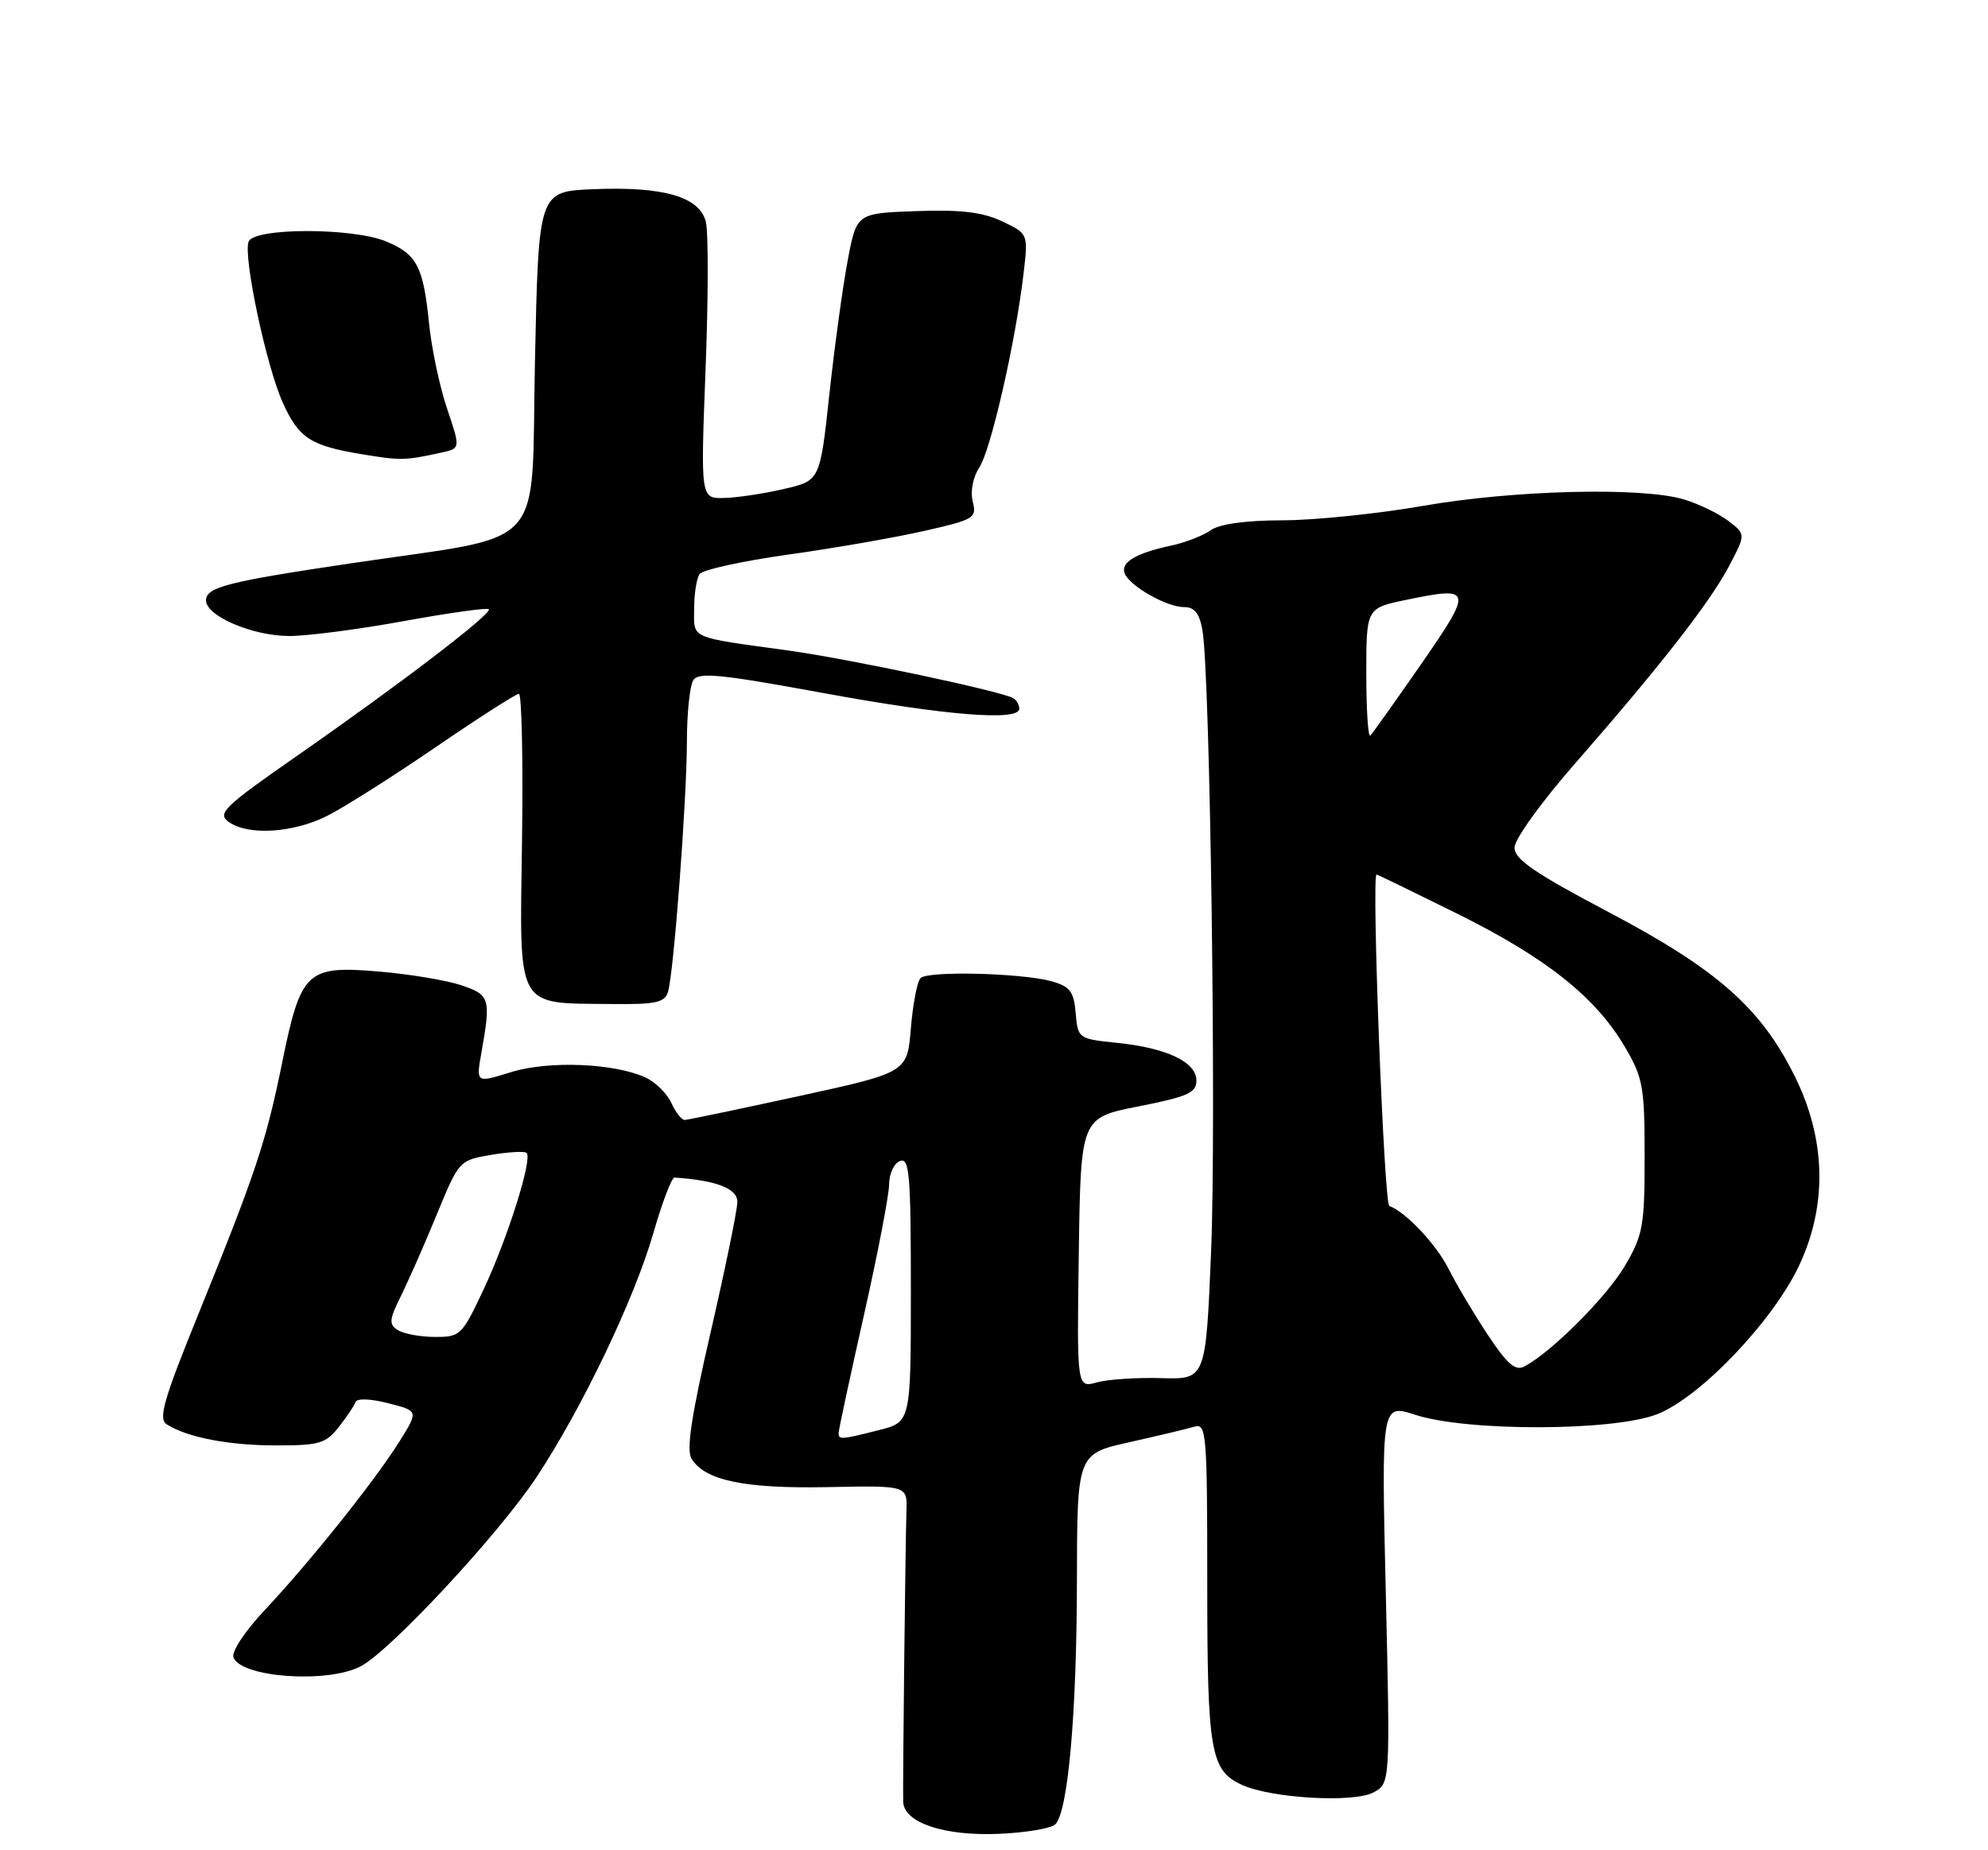 <?xml version="1.0" encoding="UTF-8" standalone="no"?>
<!DOCTYPE svg PUBLIC "-//W3C//DTD SVG 1.1//EN" "http://www.w3.org/Graphics/SVG/1.1/DTD/svg11.dtd" >
<svg xmlns="http://www.w3.org/2000/svg" xmlns:xlink="http://www.w3.org/1999/xlink" version="1.1" viewBox="0 0 275 256">
 <g >
 <path fill="currentColor"
d=" M 145.98 252.42 C 147.74 250.66 148.94 237.20 148.97 218.83 C 149.00 201.16 149.00 201.16 156.25 199.54 C 160.24 198.65 164.29 197.68 165.25 197.39 C 166.88 196.90 167.00 198.38 167.00 218.89 C 167.00 242.45 167.43 244.96 171.82 246.97 C 175.89 248.82 187.25 249.47 189.98 248.01 C 192.31 246.76 192.31 246.76 191.70 220.49 C 191.08 194.22 191.08 194.22 195.79 195.76 C 202.91 198.08 223.10 198.04 229.19 195.69 C 235.15 193.39 245.26 182.80 248.89 175.06 C 252.79 166.75 252.59 157.66 248.30 148.98 C 243.61 139.47 237.57 134.14 222.48 126.18 C 212.28 120.80 209.50 118.89 209.50 117.28 C 209.50 116.14 213.18 111.01 217.81 105.72 C 229.75 92.06 236.54 83.34 239.19 78.31 C 241.50 73.91 241.50 73.91 239.06 72.06 C 237.71 71.04 234.96 69.71 232.94 69.10 C 227.13 67.36 209.41 67.80 196.87 69.99 C 190.62 71.08 181.89 71.98 177.47 71.99 C 172.31 72.00 168.74 72.49 167.47 73.37 C 166.39 74.13 163.93 75.08 162.00 75.49 C 157.14 76.53 154.99 77.81 155.57 79.32 C 156.25 81.08 161.37 84.00 163.79 84.00 C 165.25 84.00 165.93 84.86 166.34 87.25 C 167.40 93.44 168.26 155.62 167.53 173.20 C 166.79 190.86 166.79 190.86 160.65 190.68 C 157.27 190.58 153.25 190.85 151.73 191.27 C 148.96 192.05 148.96 192.05 149.23 173.35 C 149.50 154.66 149.50 154.66 157.50 153.08 C 164.29 151.74 165.50 151.20 165.50 149.51 C 165.50 146.94 161.42 145.00 154.51 144.29 C 149.16 143.74 149.10 143.69 148.80 140.18 C 148.55 137.20 148.02 136.50 145.50 135.78 C 141.42 134.63 128.38 134.30 127.34 135.33 C 126.88 135.79 126.28 138.92 126.00 142.28 C 125.50 148.39 125.50 148.39 110.50 151.66 C 102.25 153.46 95.15 154.94 94.73 154.96 C 94.30 154.98 93.47 153.92 92.87 152.61 C 92.27 151.30 90.66 149.71 89.29 149.08 C 84.90 147.09 75.89 146.73 70.67 148.35 C 65.85 149.85 65.85 149.85 66.59 145.67 C 67.93 138.10 67.79 137.64 63.74 136.30 C 61.67 135.61 56.50 134.76 52.24 134.41 C 42.41 133.59 41.60 134.37 39.01 147.13 C 36.80 158.00 35.35 162.34 27.44 181.83 C 22.62 193.70 21.87 196.31 23.06 197.07 C 25.89 198.88 31.61 199.99 38.18 199.99 C 44.15 200.00 45.07 199.73 46.86 197.45 C 47.96 196.05 49.01 194.49 49.18 193.99 C 49.37 193.46 51.24 193.52 53.69 194.15 C 57.89 195.22 57.89 195.22 55.31 199.36 C 51.99 204.70 42.92 216.07 36.67 222.72 C 33.88 225.69 31.99 228.54 32.30 229.33 C 33.37 232.11 45.26 232.95 49.87 230.57 C 53.96 228.45 69.03 212.24 74.24 204.35 C 80.55 194.78 87.74 179.76 90.38 170.61 C 91.60 166.36 92.92 162.91 93.30 162.93 C 99.06 163.31 102.00 164.44 102.00 166.28 C 102.00 167.39 100.34 175.47 98.32 184.25 C 95.63 195.92 94.91 200.65 95.67 201.85 C 97.53 204.85 103.02 205.99 114.50 205.76 C 125.50 205.54 125.50 205.54 125.39 209.02 C 125.24 213.88 124.86 247.11 124.94 249.30 C 125.04 252.20 130.63 254.07 138.23 253.73 C 141.93 253.57 145.42 252.98 145.98 252.42 Z  M 92.40 137.25 C 93.20 134.66 95.00 110.79 95.02 102.60 C 95.02 98.70 95.42 94.88 95.90 94.12 C 96.63 92.97 99.61 93.27 113.78 95.87 C 130.80 99.00 141.00 99.82 141.00 98.06 C 141.00 97.54 140.63 96.89 140.18 96.61 C 138.64 95.66 117.48 91.17 109.00 90.00 C 95.21 88.10 96.00 88.45 96.02 84.23 C 96.02 82.18 96.36 80.02 96.77 79.43 C 97.17 78.84 102.71 77.62 109.07 76.73 C 115.43 75.84 123.91 74.36 127.90 73.45 C 134.78 71.89 135.13 71.67 134.56 69.40 C 134.21 67.98 134.58 66.04 135.47 64.68 C 137.07 62.24 140.48 47.32 141.58 37.92 C 142.24 32.34 142.24 32.34 138.63 30.63 C 135.93 29.35 132.96 28.99 126.76 29.21 C 118.50 29.50 118.50 29.50 117.27 36.00 C 116.59 39.58 115.45 47.90 114.73 54.50 C 113.44 66.50 113.44 66.50 108.47 67.65 C 105.74 68.29 102.02 68.85 100.21 68.90 C 96.91 69.00 96.91 69.00 97.60 51.15 C 97.98 41.33 98.00 32.13 97.64 30.69 C 96.76 27.21 91.77 25.77 82.00 26.18 C 74.50 26.50 74.50 26.50 74.00 49.98 C 73.43 76.83 76.16 73.83 48.50 77.95 C 31.43 80.49 28.50 81.24 28.50 83.07 C 28.50 85.24 34.94 88.00 40.04 88.00 C 42.53 88.00 49.66 87.07 55.89 85.93 C 62.11 84.80 67.39 84.06 67.62 84.29 C 68.18 84.84 55.42 94.60 41.17 104.52 C 31.00 111.60 30.02 112.54 31.61 113.70 C 34.27 115.65 40.55 115.27 45.29 112.87 C 47.61 111.70 54.35 107.43 60.28 103.37 C 66.20 99.32 71.38 96.00 71.78 96.00 C 72.17 96.00 72.37 105.18 72.21 116.40 C 71.88 139.96 71.22 138.77 84.68 138.92 C 90.69 138.99 91.95 138.71 92.40 137.25 Z  M 61.10 62.61 C 63.70 62.04 63.70 62.04 61.83 56.50 C 60.81 53.46 59.69 48.17 59.35 44.74 C 58.56 36.89 57.67 35.18 53.45 33.42 C 48.82 31.48 35.13 31.49 34.39 33.43 C 33.61 35.46 36.84 50.69 39.12 55.72 C 41.34 60.64 42.95 61.68 50.18 62.87 C 55.46 63.74 56.08 63.72 61.10 62.61 Z  M 116.01 198.25 C 116.01 197.84 117.58 190.53 119.50 182.00 C 121.42 173.47 122.99 165.31 122.99 163.86 C 123.00 162.40 123.67 160.95 124.50 160.64 C 125.80 160.14 126.00 162.51 126.00 178.41 C 126.00 196.76 126.00 196.76 121.56 197.88 C 116.30 199.21 116.00 199.23 116.01 198.25 Z  M 205.82 184.71 C 203.92 181.84 201.49 177.77 200.43 175.65 C 198.70 172.19 194.54 167.76 192.18 166.85 C 191.45 166.56 189.70 121.00 190.42 121.00 C 190.55 121.00 195.58 123.45 201.62 126.44 C 213.89 132.53 220.71 137.95 224.77 144.85 C 227.28 149.12 227.50 150.36 227.50 160.00 C 227.50 169.64 227.28 170.88 224.77 175.15 C 222.24 179.45 214.68 187.03 210.89 189.06 C 209.63 189.73 208.52 188.78 205.82 184.71 Z  M 55.04 184.04 C 53.77 183.24 53.83 182.60 55.46 179.31 C 56.50 177.21 58.74 172.13 60.43 168.02 C 63.48 160.59 63.53 160.54 67.94 159.79 C 70.38 159.38 72.59 159.26 72.85 159.52 C 73.68 160.34 70.26 171.21 66.97 178.25 C 63.91 184.78 63.69 185.00 60.16 184.98 C 58.15 184.98 55.84 184.55 55.04 184.04 Z  M 189.00 93.24 C 189.00 84.14 189.00 84.14 194.51 83.00 C 203.71 81.09 203.80 81.47 196.61 91.86 C 193.04 97.00 189.87 101.46 189.56 101.77 C 189.25 102.08 189.00 98.24 189.00 93.24 Z "/>
</g>
</svg>